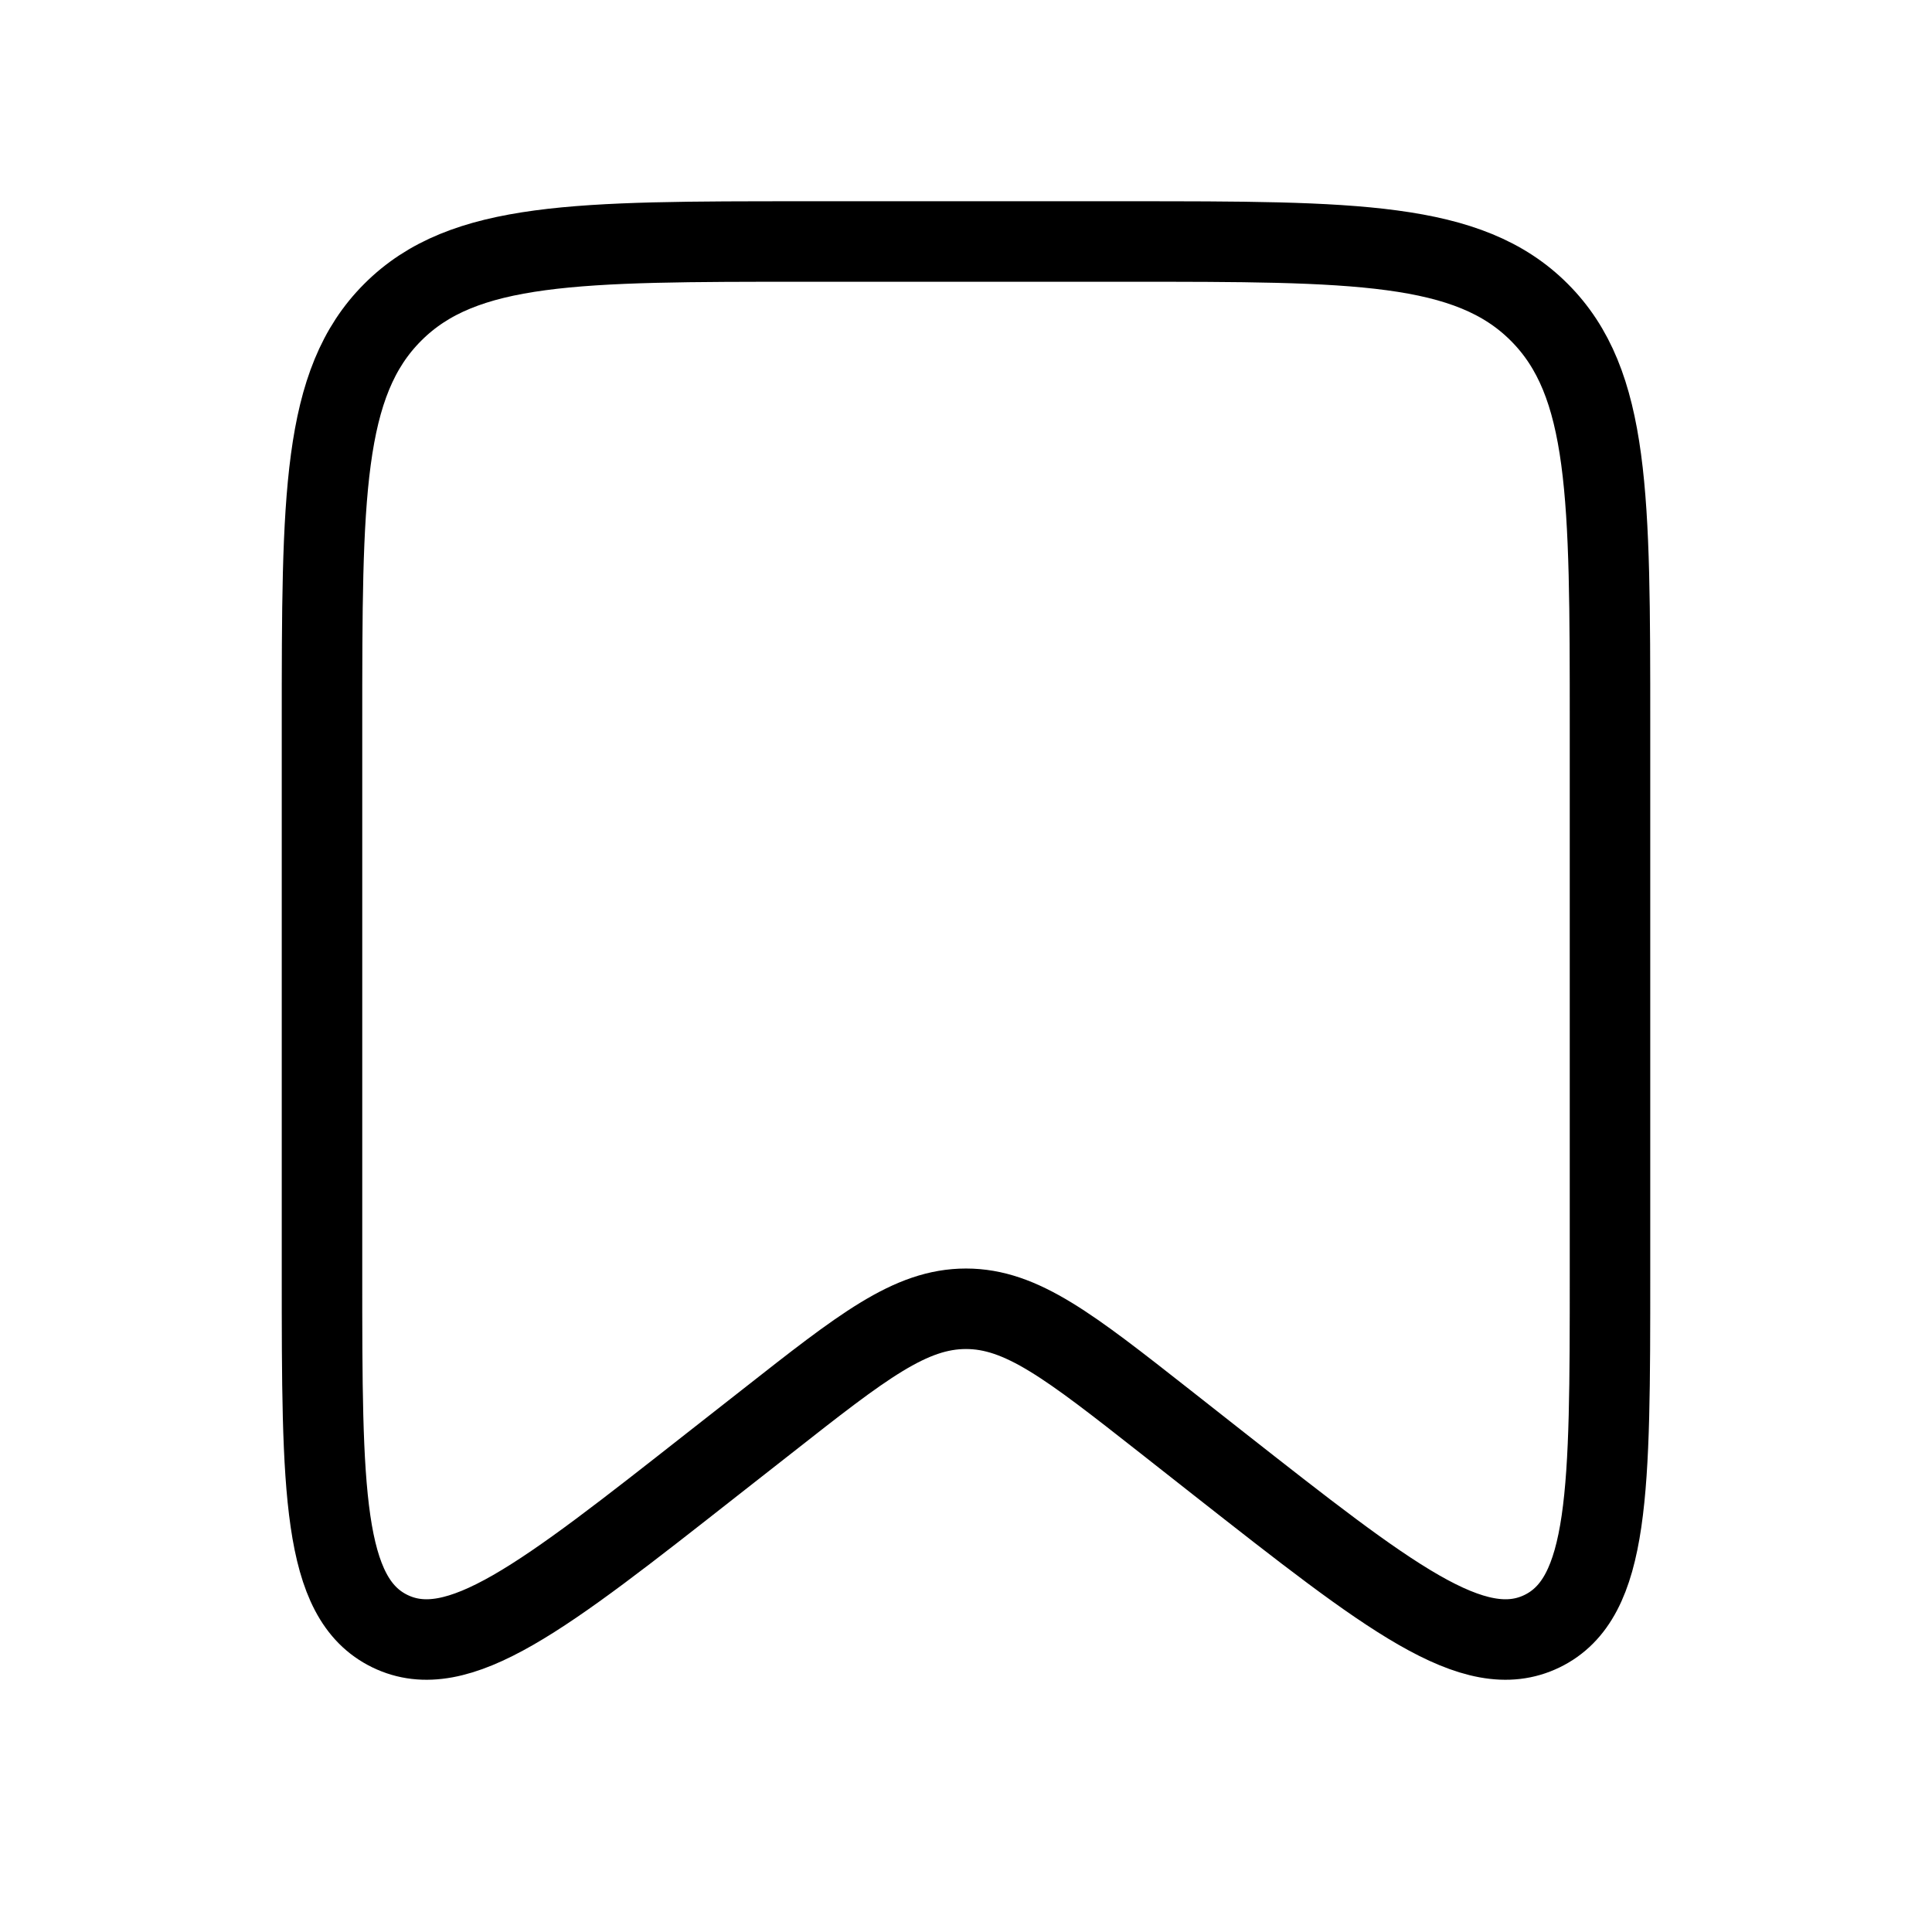 <svg xmlns="http://www.w3.org/2000/svg" width="1em" height="1em" viewBox="0 0 24 24"><path fill="none" stroke="currentColor" d="M4 9c0-2.828 0-4.243.879-5.121C5.757 3 7.172 3 10 3h4c2.828 0 4.243 0 5.121.879C20 4.757 20 6.172 20 9v6.828c0 2.683 0 4.024-.844 4.435c-.845.41-1.9-.419-4.01-2.076l-.675-.531c-1.186-.932-1.78-1.398-2.471-1.398c-.692 0-1.285.466-2.471 1.398l-.676.53c-2.11 1.658-3.164 2.487-4.009 2.077C4 19.853 4 18.51 4 15.828z"/></svg>